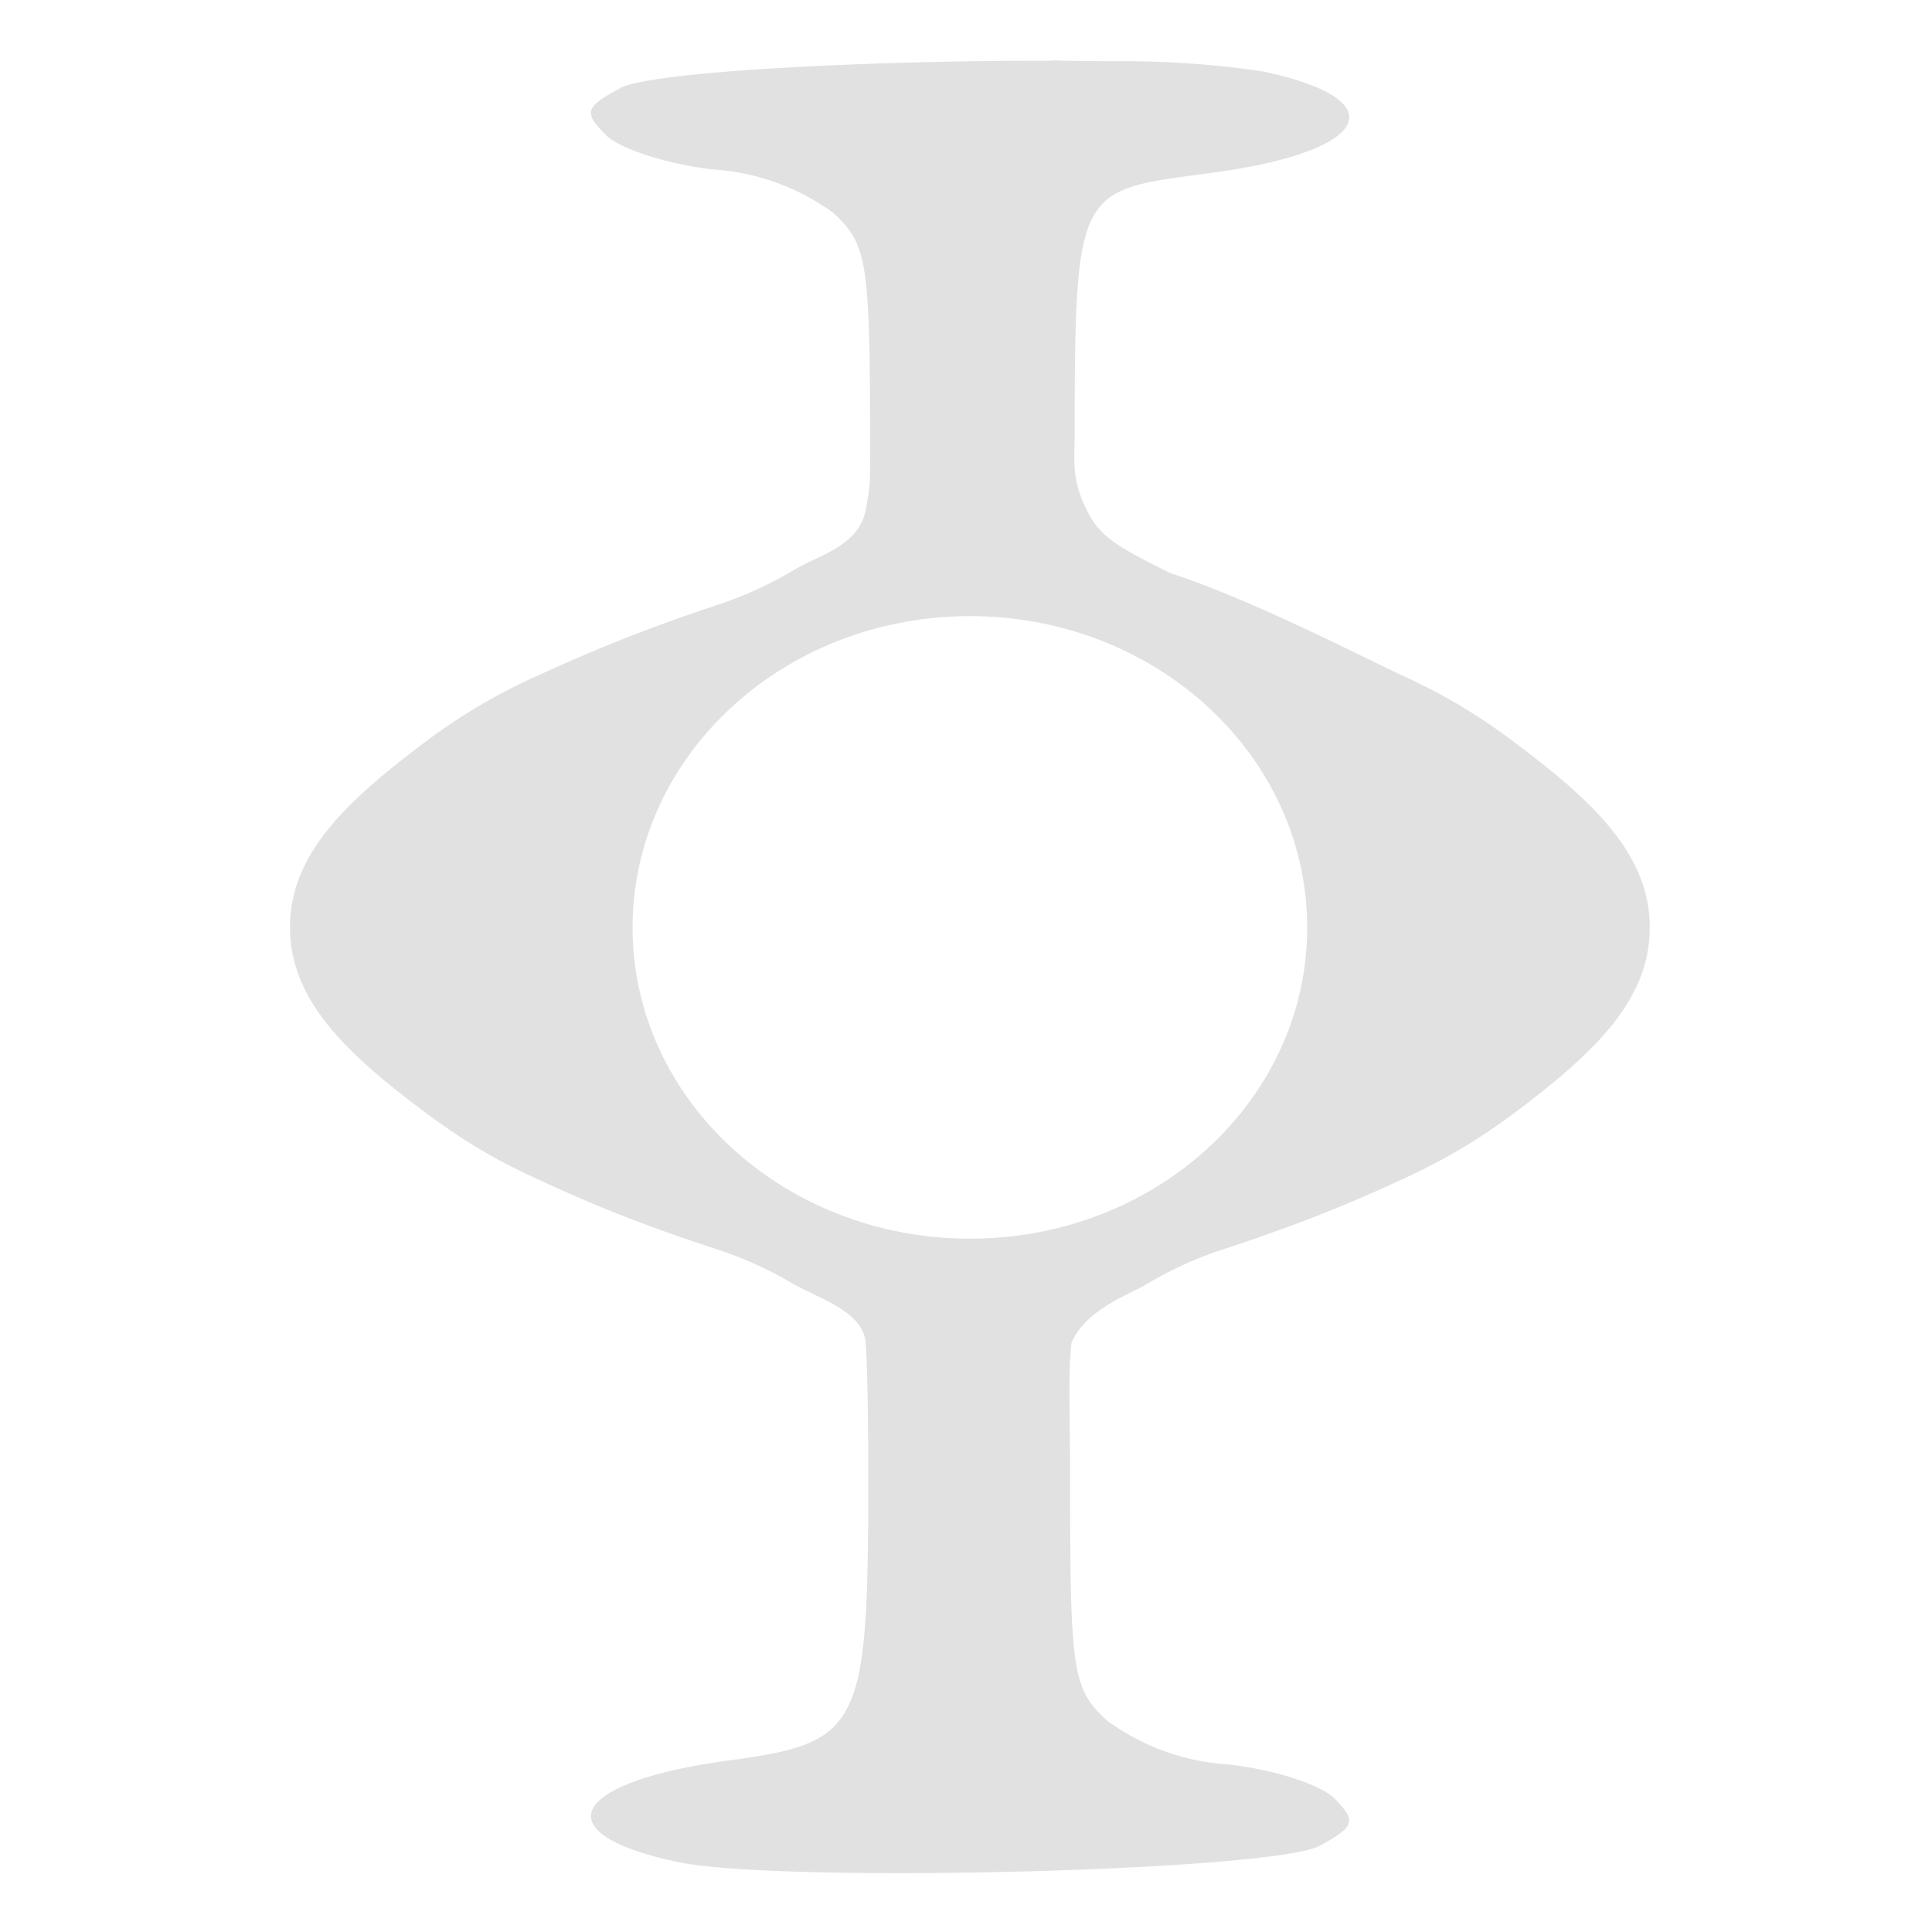 <svg xmlns="http://www.w3.org/2000/svg" width="16" height="16" viewBox="0 0 4.23 4.23" version="1.1" id="svg120408"><defs id="defs120332"><style id="current-color-scheme" type="text/css"/></defs><defs id="defs120404"><style id="style120334" type="text/css"/></defs>&gt;<path d="M2.302.133c-.39-.001-.877.023-.944.06-.078.042-.081.053-.031.103.03.03.136.064.234.075a.502.502 0 0 1 .262.094c.077.07.082.106.082.526 0 .055.001.073-.01.128-.017.078-.106.098-.155.128a.845.845 0 0 1-.177.08c-.18.06-.293.11-.394.156a1.256 1.256 0 0 0-.244.146c-.164.124-.29.24-.29.4v.002c0 .16.126.277.29.4.09.068.162.109.244.147.101.047.213.096.394.155a.84.84 0 0 1 .177.08c.064.034.146.06.155.123.004.041.006.18.006.297 0 .553-.015.583-.31.622-.346.048-.401.16-.106.222.226.047 1.304.02 1.405-.036.078-.043.08-.054.031-.104-.03-.03-.136-.064-.234-.074a.502.502 0 0 1-.262-.095c-.077-.07-.082-.105-.082-.526 0-.14-.005-.233.003-.302.031-.073.127-.106.162-.127a.845.845 0 0 1 .177-.08c.18-.059.292-.108.394-.155.081-.038.154-.079.243-.146.164-.124.29-.24.29-.4V2.03c0-.16-.126-.277-.29-.4a1.26 1.26 0 0 0-.243-.147c-.102-.047-.335-.169-.516-.228-.132-.065-.16-.084-.191-.154-.026-.06-.019-.1-.019-.148 0-.554.009-.535.303-.575.347-.047.402-.16.107-.222a2.119 2.119 0 0 0-.3-.022c-.05 0-.105 0-.16-.002zm-.178 1.216c.407 0 .738.305.738.682 0 .376-.33.681-.738.681s-.739-.305-.739-.681c0-.377.331-.682.739-.682z" fill="currentColor" color="#e1e1e1" id="path120406"/></svg>
